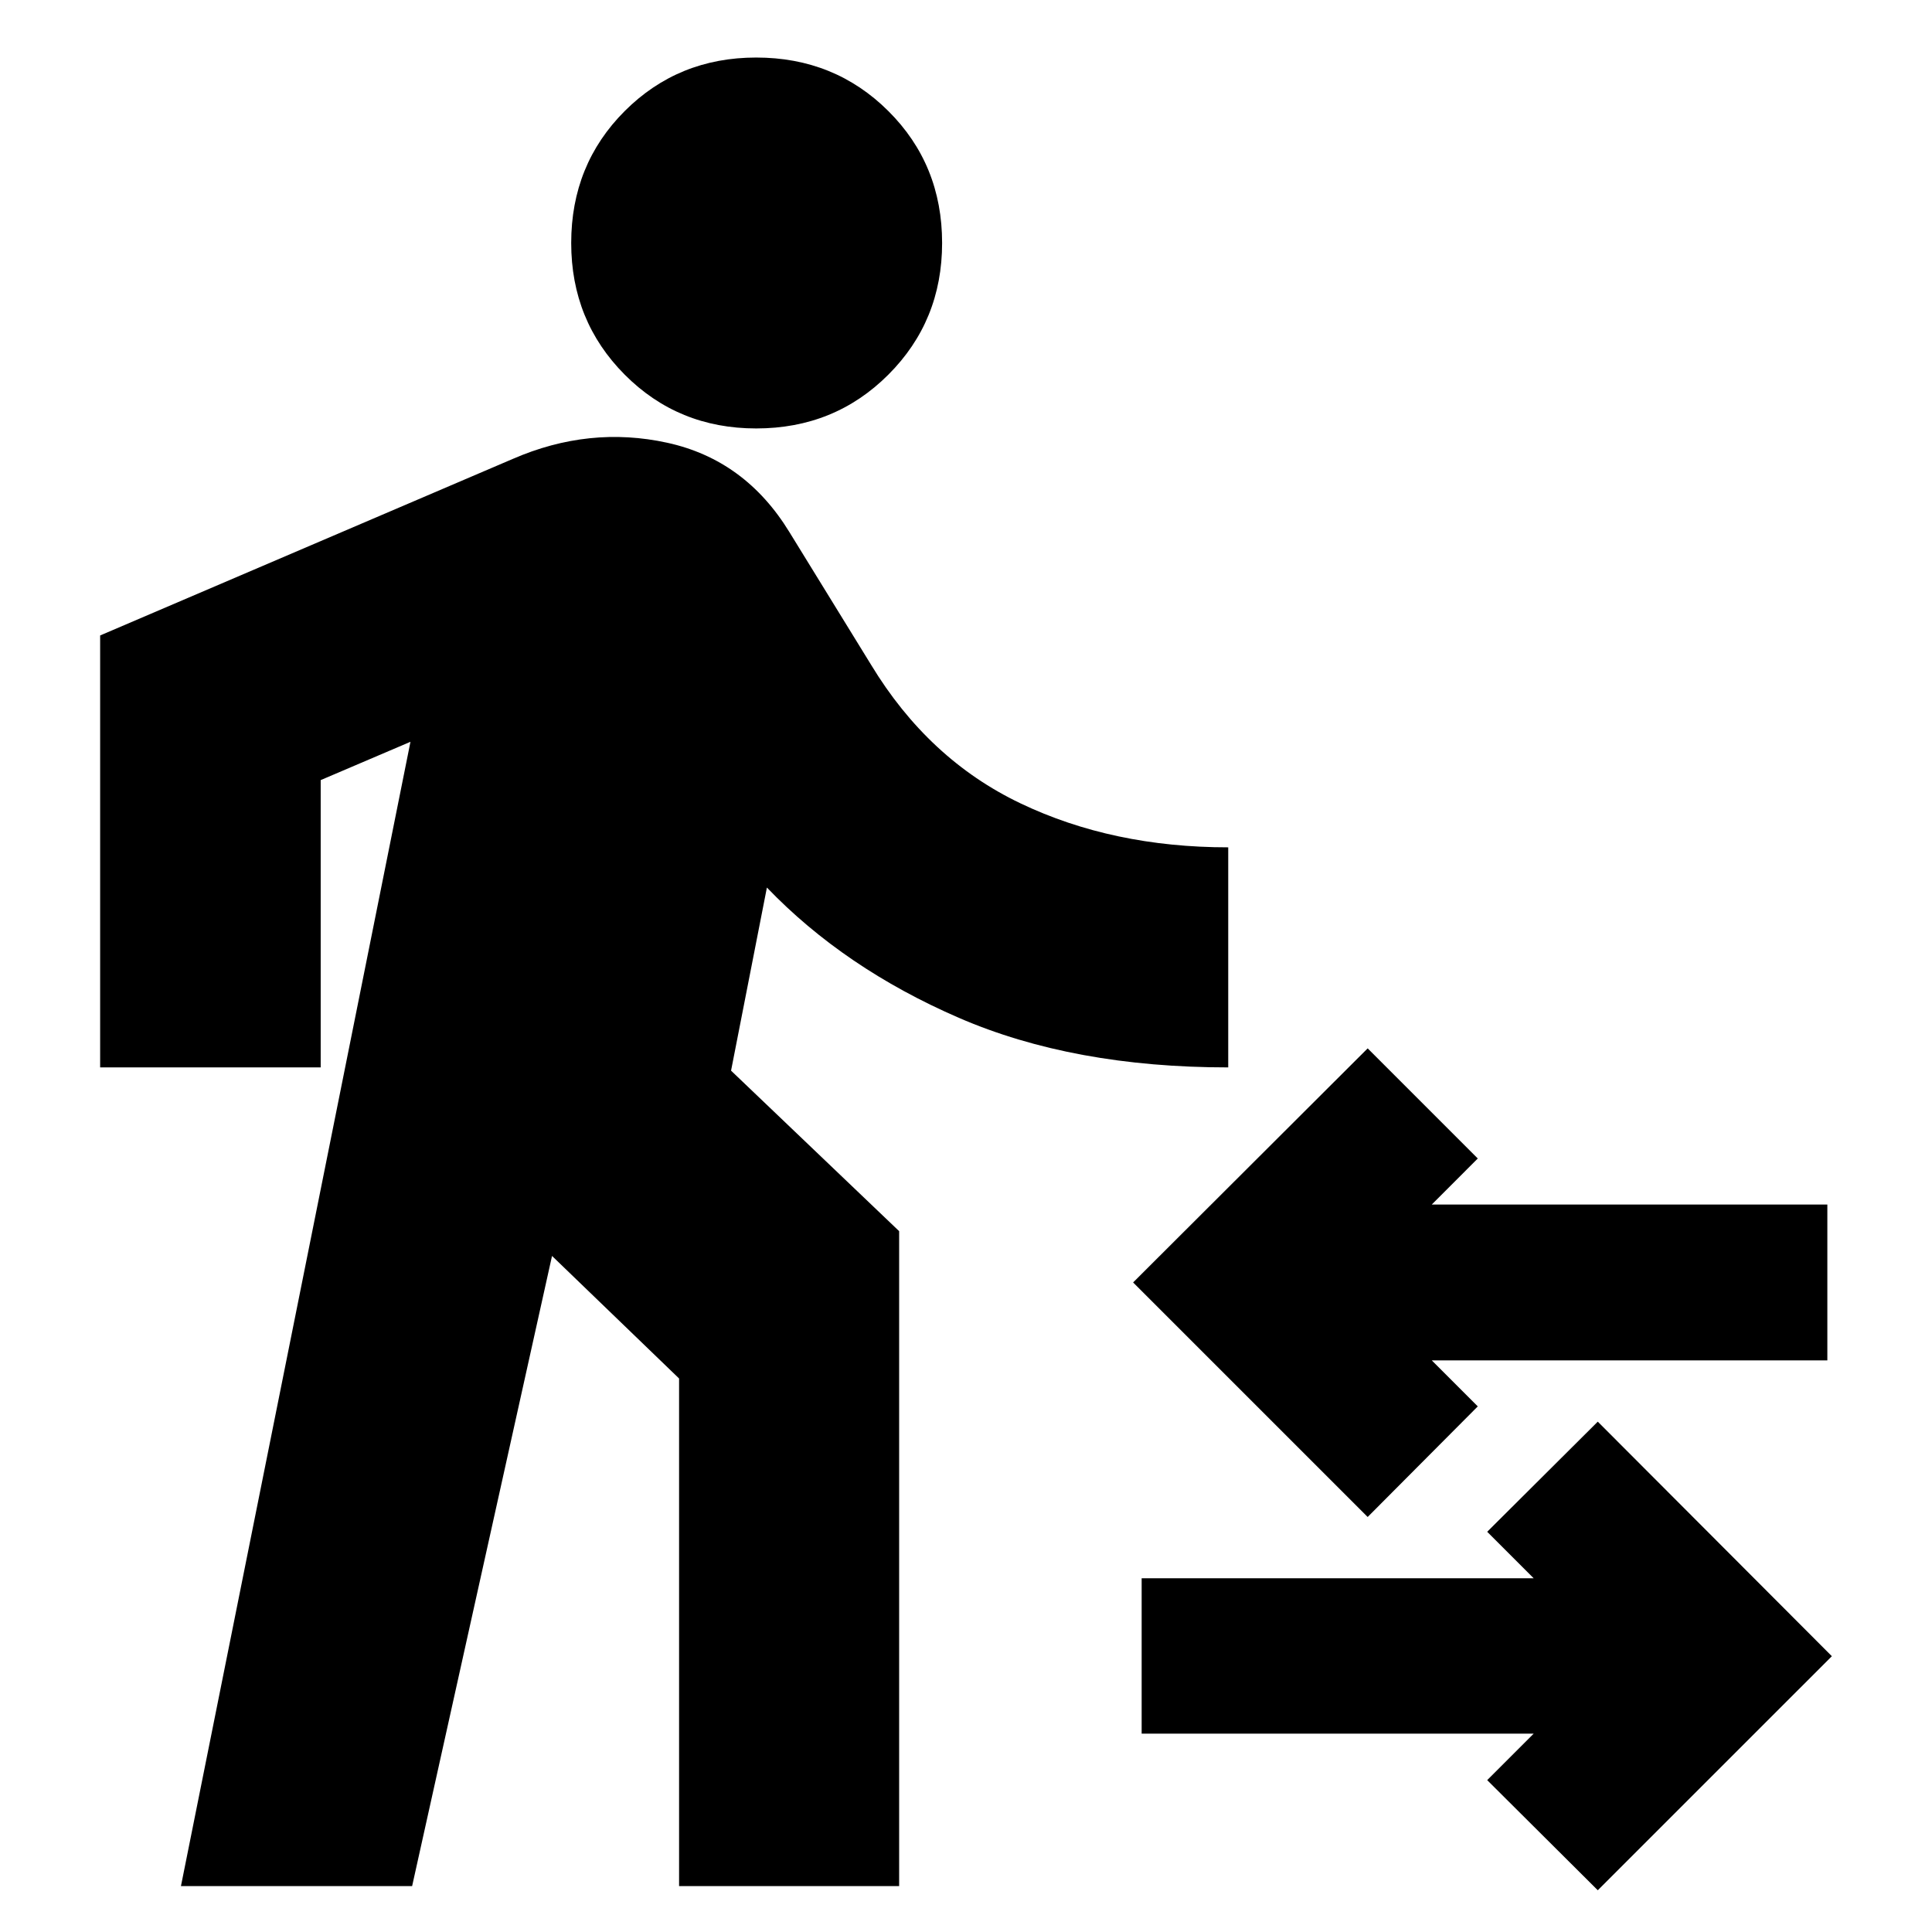 <svg xmlns="http://www.w3.org/2000/svg" height="24" viewBox="0 -960 960 960" width="24"><path d="m89.91-22.8 114.05-568.61-44.61 19.04v142.76H49.76v-214.63l205.02-87.72q38-16.52 76.76-8.04 38.76 8.48 60.76 44.48l40.48 65.76q28.52 47.09 74.29 68.94 45.76 21.86 103.23 21.86v109.35q-77.04 0-133.9-24.66t-95.33-64.71L363.26-428l83.52 79.76V-22.8H337.43v-252.24l-63.13-60.89L204.78-22.8H89.91Zm285.83-724.31q-38.72 0-65.32-26.72-26.59-26.71-26.59-65.43 0-38.96 26.59-65.56 26.6-26.59 65.32-26.59 38.96 0 65.67 26.59 26.72 26.6 26.72 65.56 0 38.72-26.72 65.43-26.71 26.72-65.67 26.72ZM793.93-20.74l-54.95-54.72 23.11-23.11H567.28v-77.19h194.81l-23.11-23.11 54.95-54.72 116.31 116.55-116.31 116.3ZM679.59-206.22 563.04-322.76l116.55-116.31 54.71 54.72-22.86 22.87H908v77.44H711.44l22.86 22.87-54.71 54.95Z"/></svg>